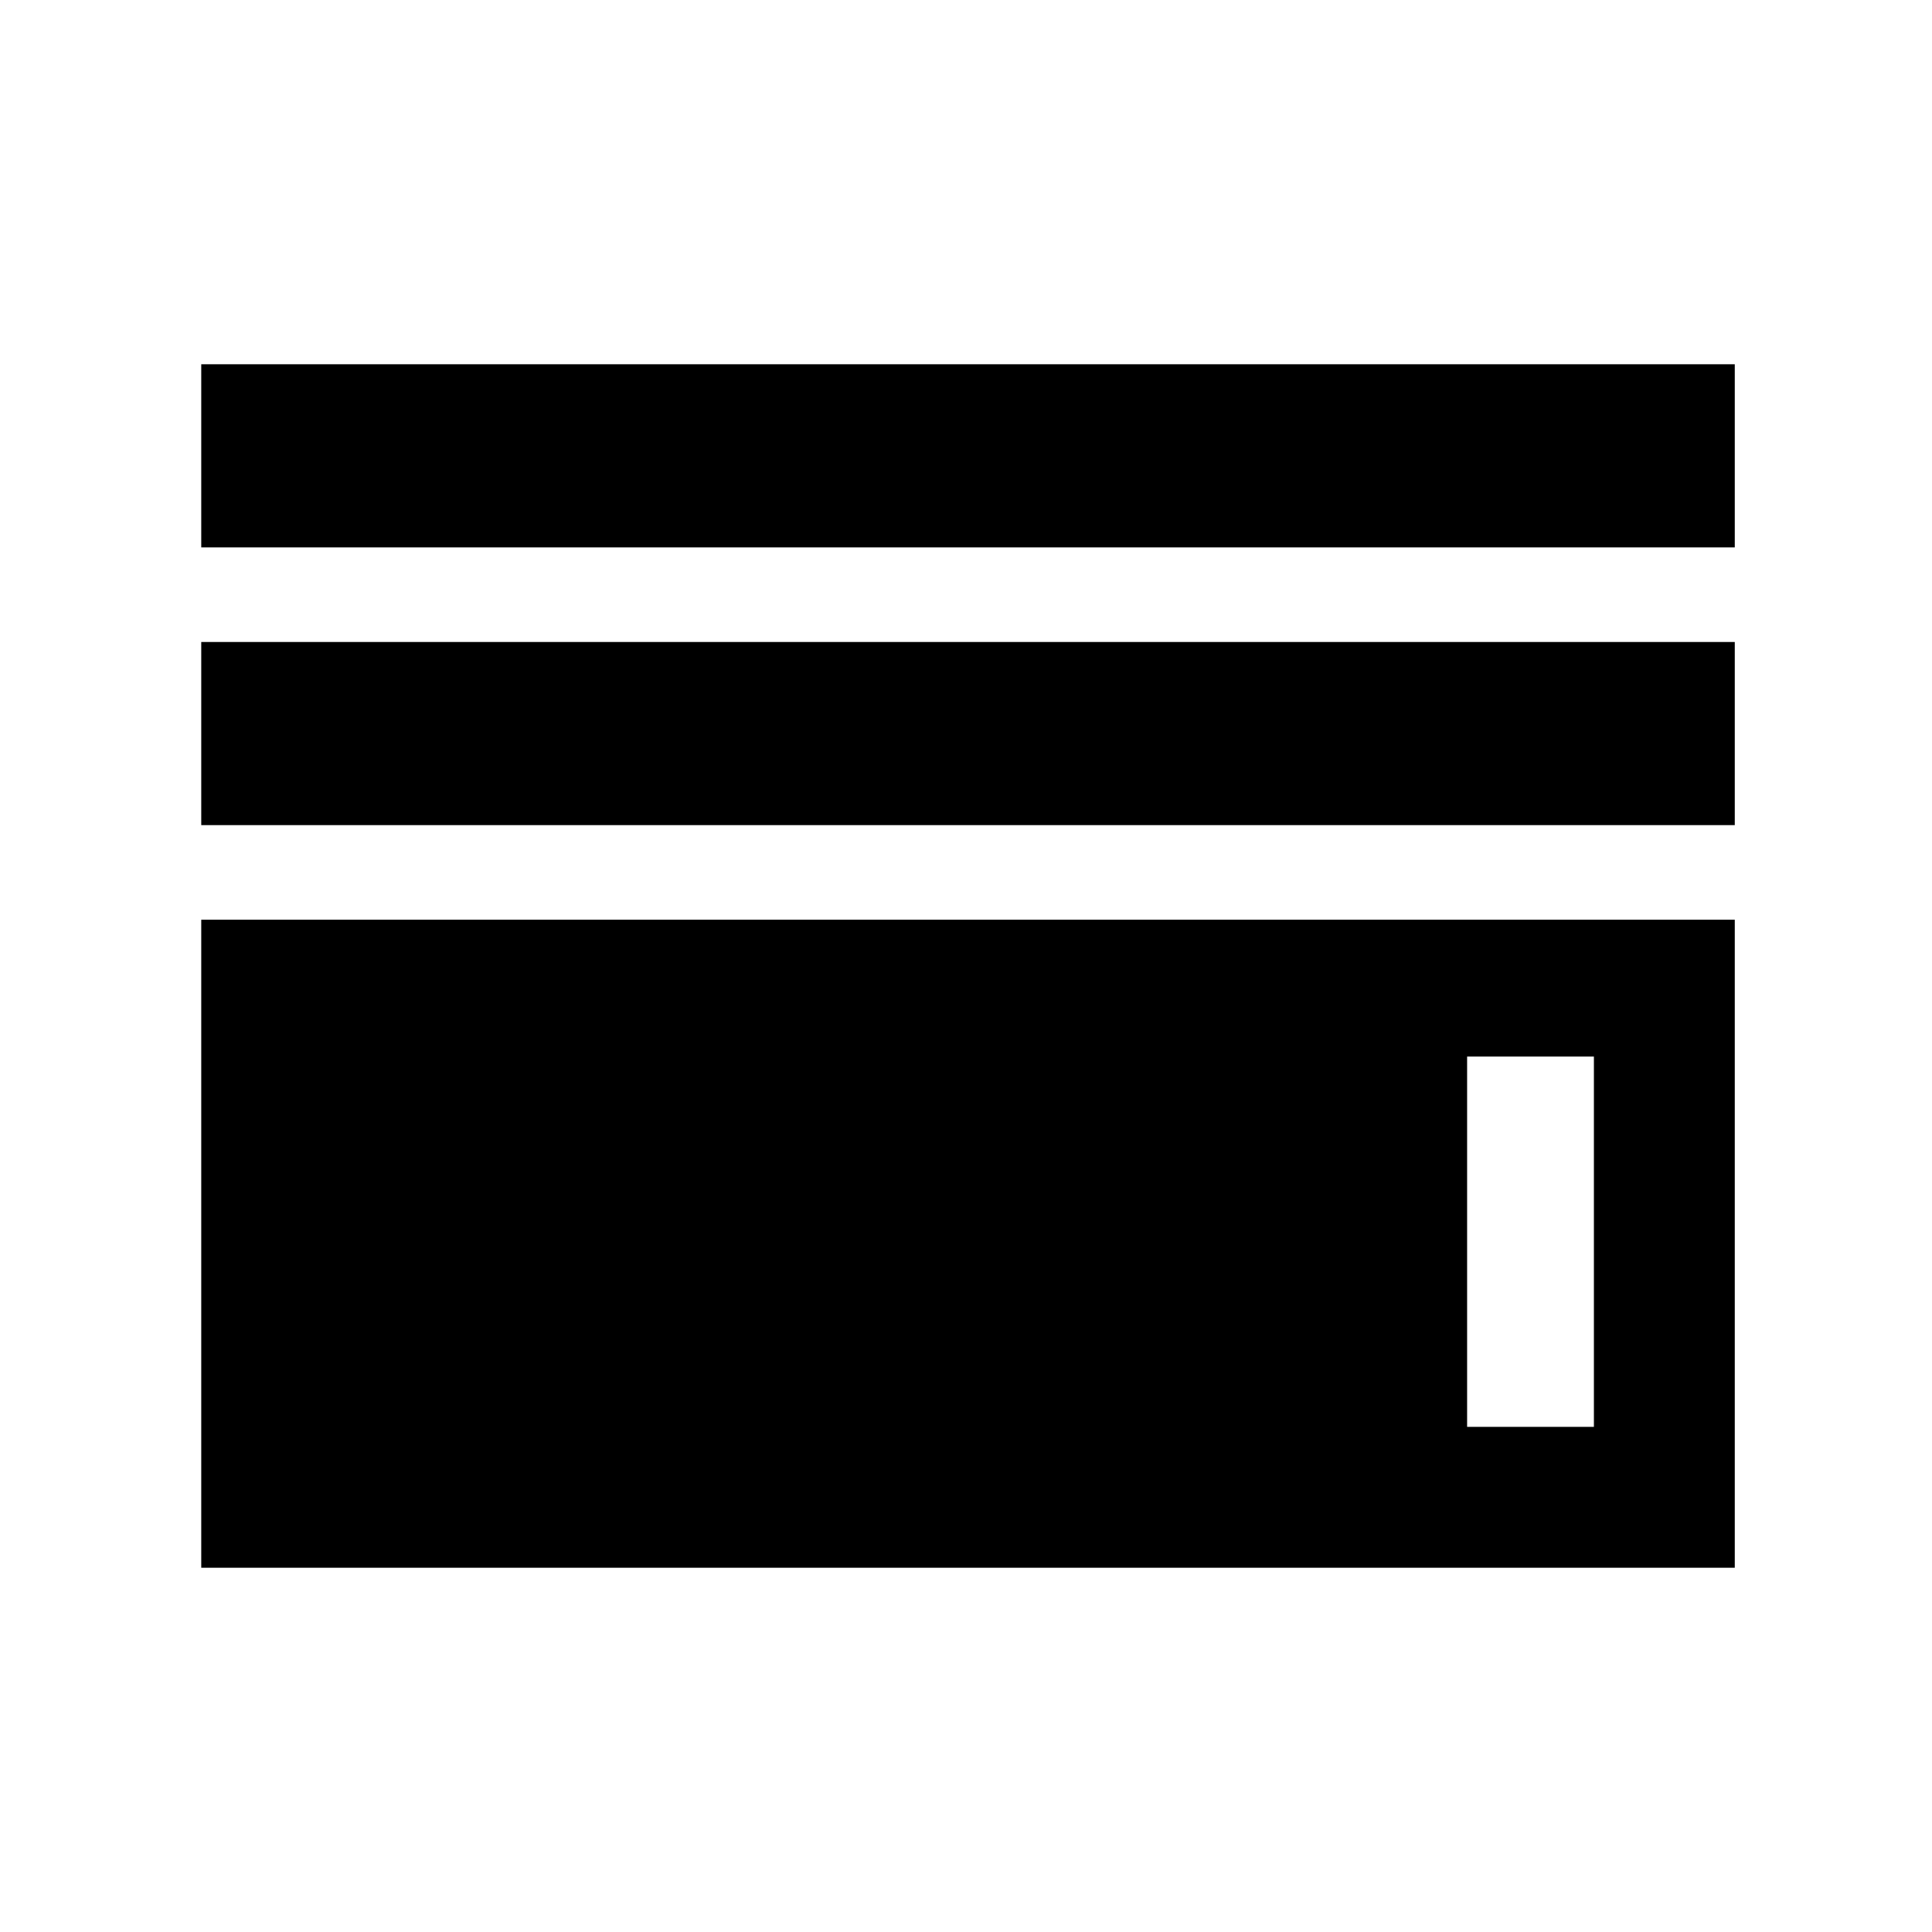 <svg xmlns="http://www.w3.org/2000/svg" height="48" width="48"><path d="M5 13.6V9.05H43.1V13.6ZM5 20.5V15.95H43.1V20.5ZM5 38.95V22.85H43.1V38.95ZM8.45 35.45H39.6V26.25H8.45ZM8.45 35.45V26.25H36.45V35.45Z"/></svg>